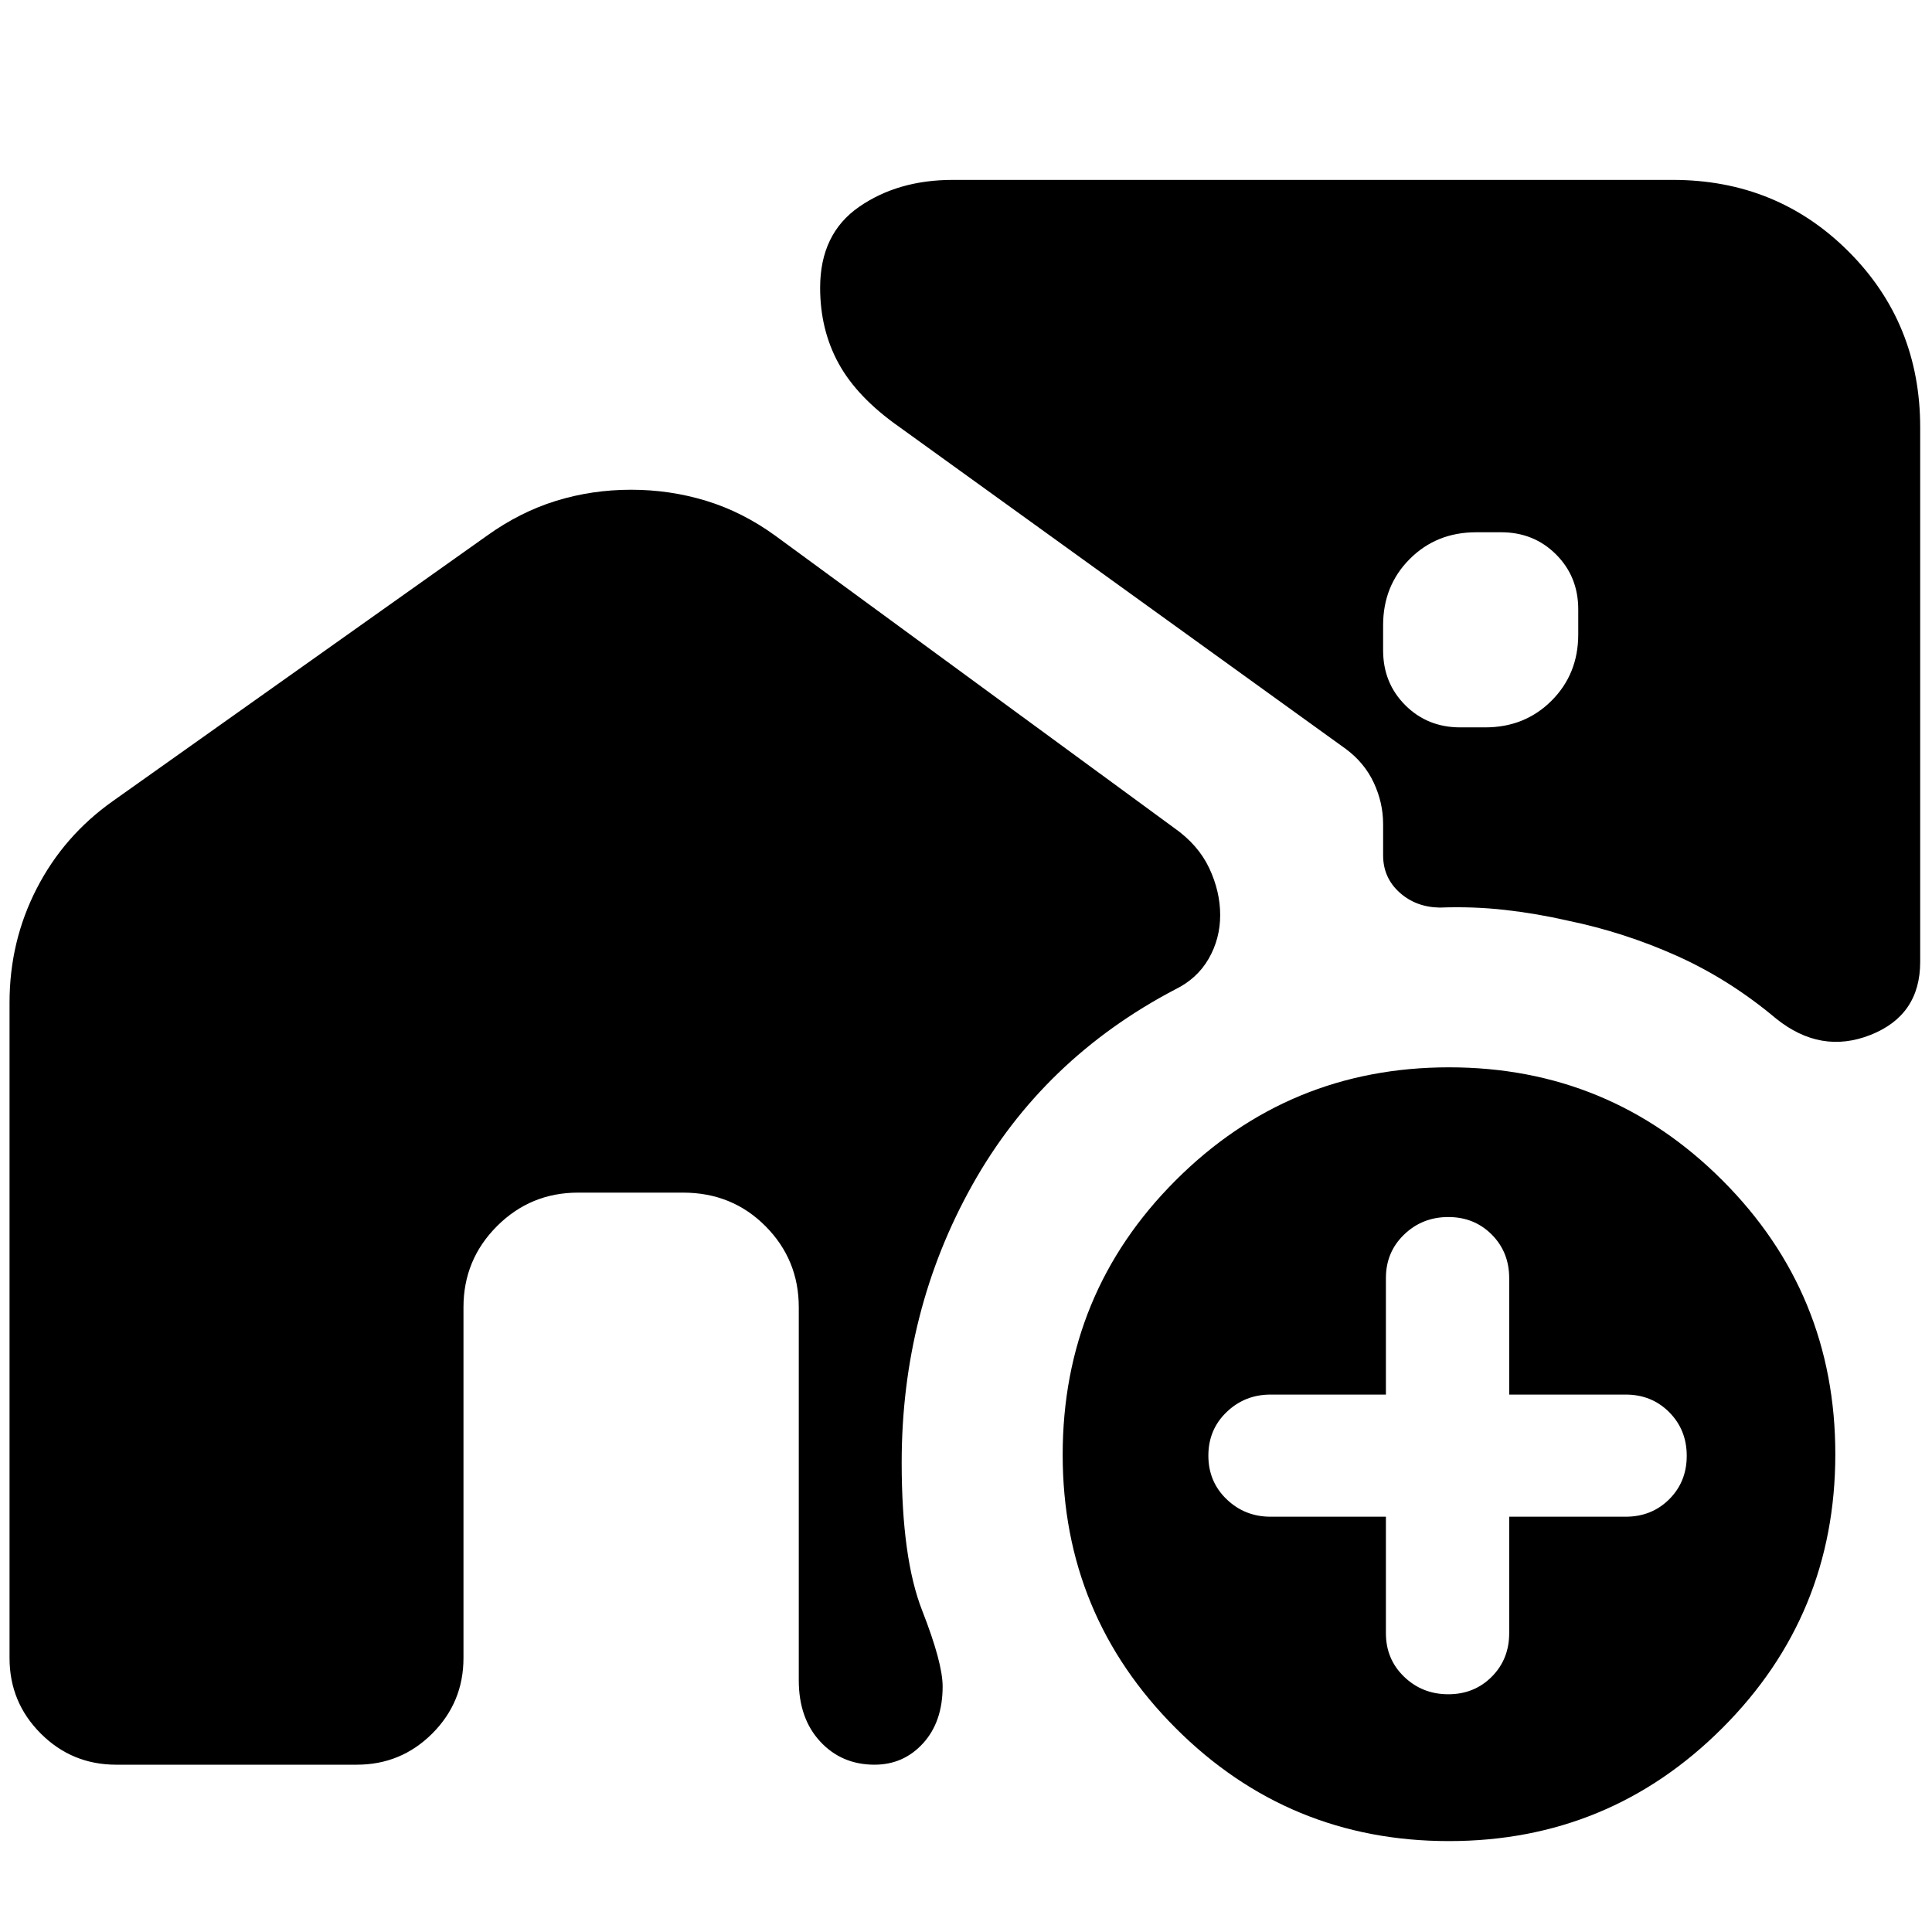 <svg xmlns="http://www.w3.org/2000/svg" height="24" viewBox="0 -960 960 960" width="24"><path d="M725.57-598.57H738q19.69 0 32.96-13.26 13.26-13.26 13.26-32.95v-12.44q0-16.26-11.02-27.28t-27.29-11.02h-12.43q-19.7 0-32.96 13.26-13.26 13.26-13.26 32.96v12.43q0 16.27 11.02 27.29 11.02 11.01 27.29 11.01Zm-5.61 553.4q-79.66 0-135.79-56.16-56.13-56.16-56.13-135.8 0-80.26 56.17-136.39 56.17-56.13 135.83-56.13 79.66 0 135.79 56.13 56.13 56.13 56.13 136.11 0 79.98-56.17 136.11-56.17 56.13-135.83 56.13Zm-31.31-161.18v57.87q0 12.94 9.05 21.65 9.04 8.7 21.95 8.7 12.9 0 21.58-8.7 8.68-8.71 8.68-21.65v-57.87h57.87q12.94 0 21.65-8.68 8.7-8.68 8.7-21.58 0-12.91-8.7-21.67-8.71-8.76-21.65-8.76h-57.87v-57.87q0-12.94-8.68-21.65-8.68-8.7-21.58-8.7-12.91 0-21.95 8.7-9.05 8.71-9.05 21.65v57.87h-57.3q-12.83 0-21.87 8.7-9.05 8.7-9.05 21.64 0 12.94 9.05 21.65 9.04 8.7 21.87 8.7h57.3Zm-375.04-510.3q19.26 0 37.26 5.49 18 5.49 34.35 17.33l198.21 145.22q12 8.44 17.44 20.01 5.43 11.58 5.43 23.31 0 11.72-5.71 21.66-5.72 9.93-16.59 15.24-65.7 34.43-100.83 97.13-35.13 62.69-35.13 137.96 0 47.6 10.18 73.56 10.17 25.96 10.17 37.74 0 17.54-9.69 28.2-9.7 10.67-24.14 10.67-16.34 0-27-11.5-10.65-11.5-10.65-30.41v-185.39q0-23.65-16.56-40.31-16.56-16.65-40.96-16.65h-52.13q-23.65 0-40.3 16.65-16.66 16.66-16.66 40.31v174.3q0 22-15.5 37.5t-37.5 15.5H57.74q-22 0-37.5-15.5t-15.5-37.5v-325.7q0-30.39 13.48-56.63 13.48-26.24 37.87-43.5L242-693.83q16.26-11.69 34.17-17.26 17.92-5.56 37.44-5.56Zm517.56-153.96q51.79 0 87.37 35.59 35.59 35.59 35.59 87.37v265.61q0 26.52-24.67 36.28-24.68 9.76-46.9-8.08-23.17-19.46-49.34-31.2-26.18-11.74-54.33-17.53-15.32-3.52-31.13-5.3-15.8-1.78-32.34-1.16-11.9-.19-20.03-7.54-8.13-7.34-8.13-18.47v-15.53q0-10.56-4.65-20.52-4.65-9.95-13.96-16.82l-221.87-160q-20.82-14.63-30.04-31.42-9.22-16.78-9.22-37.67 0-26.82 19.36-40.22 19.35-13.39 46.53-13.39h357.76Z"/></svg>
